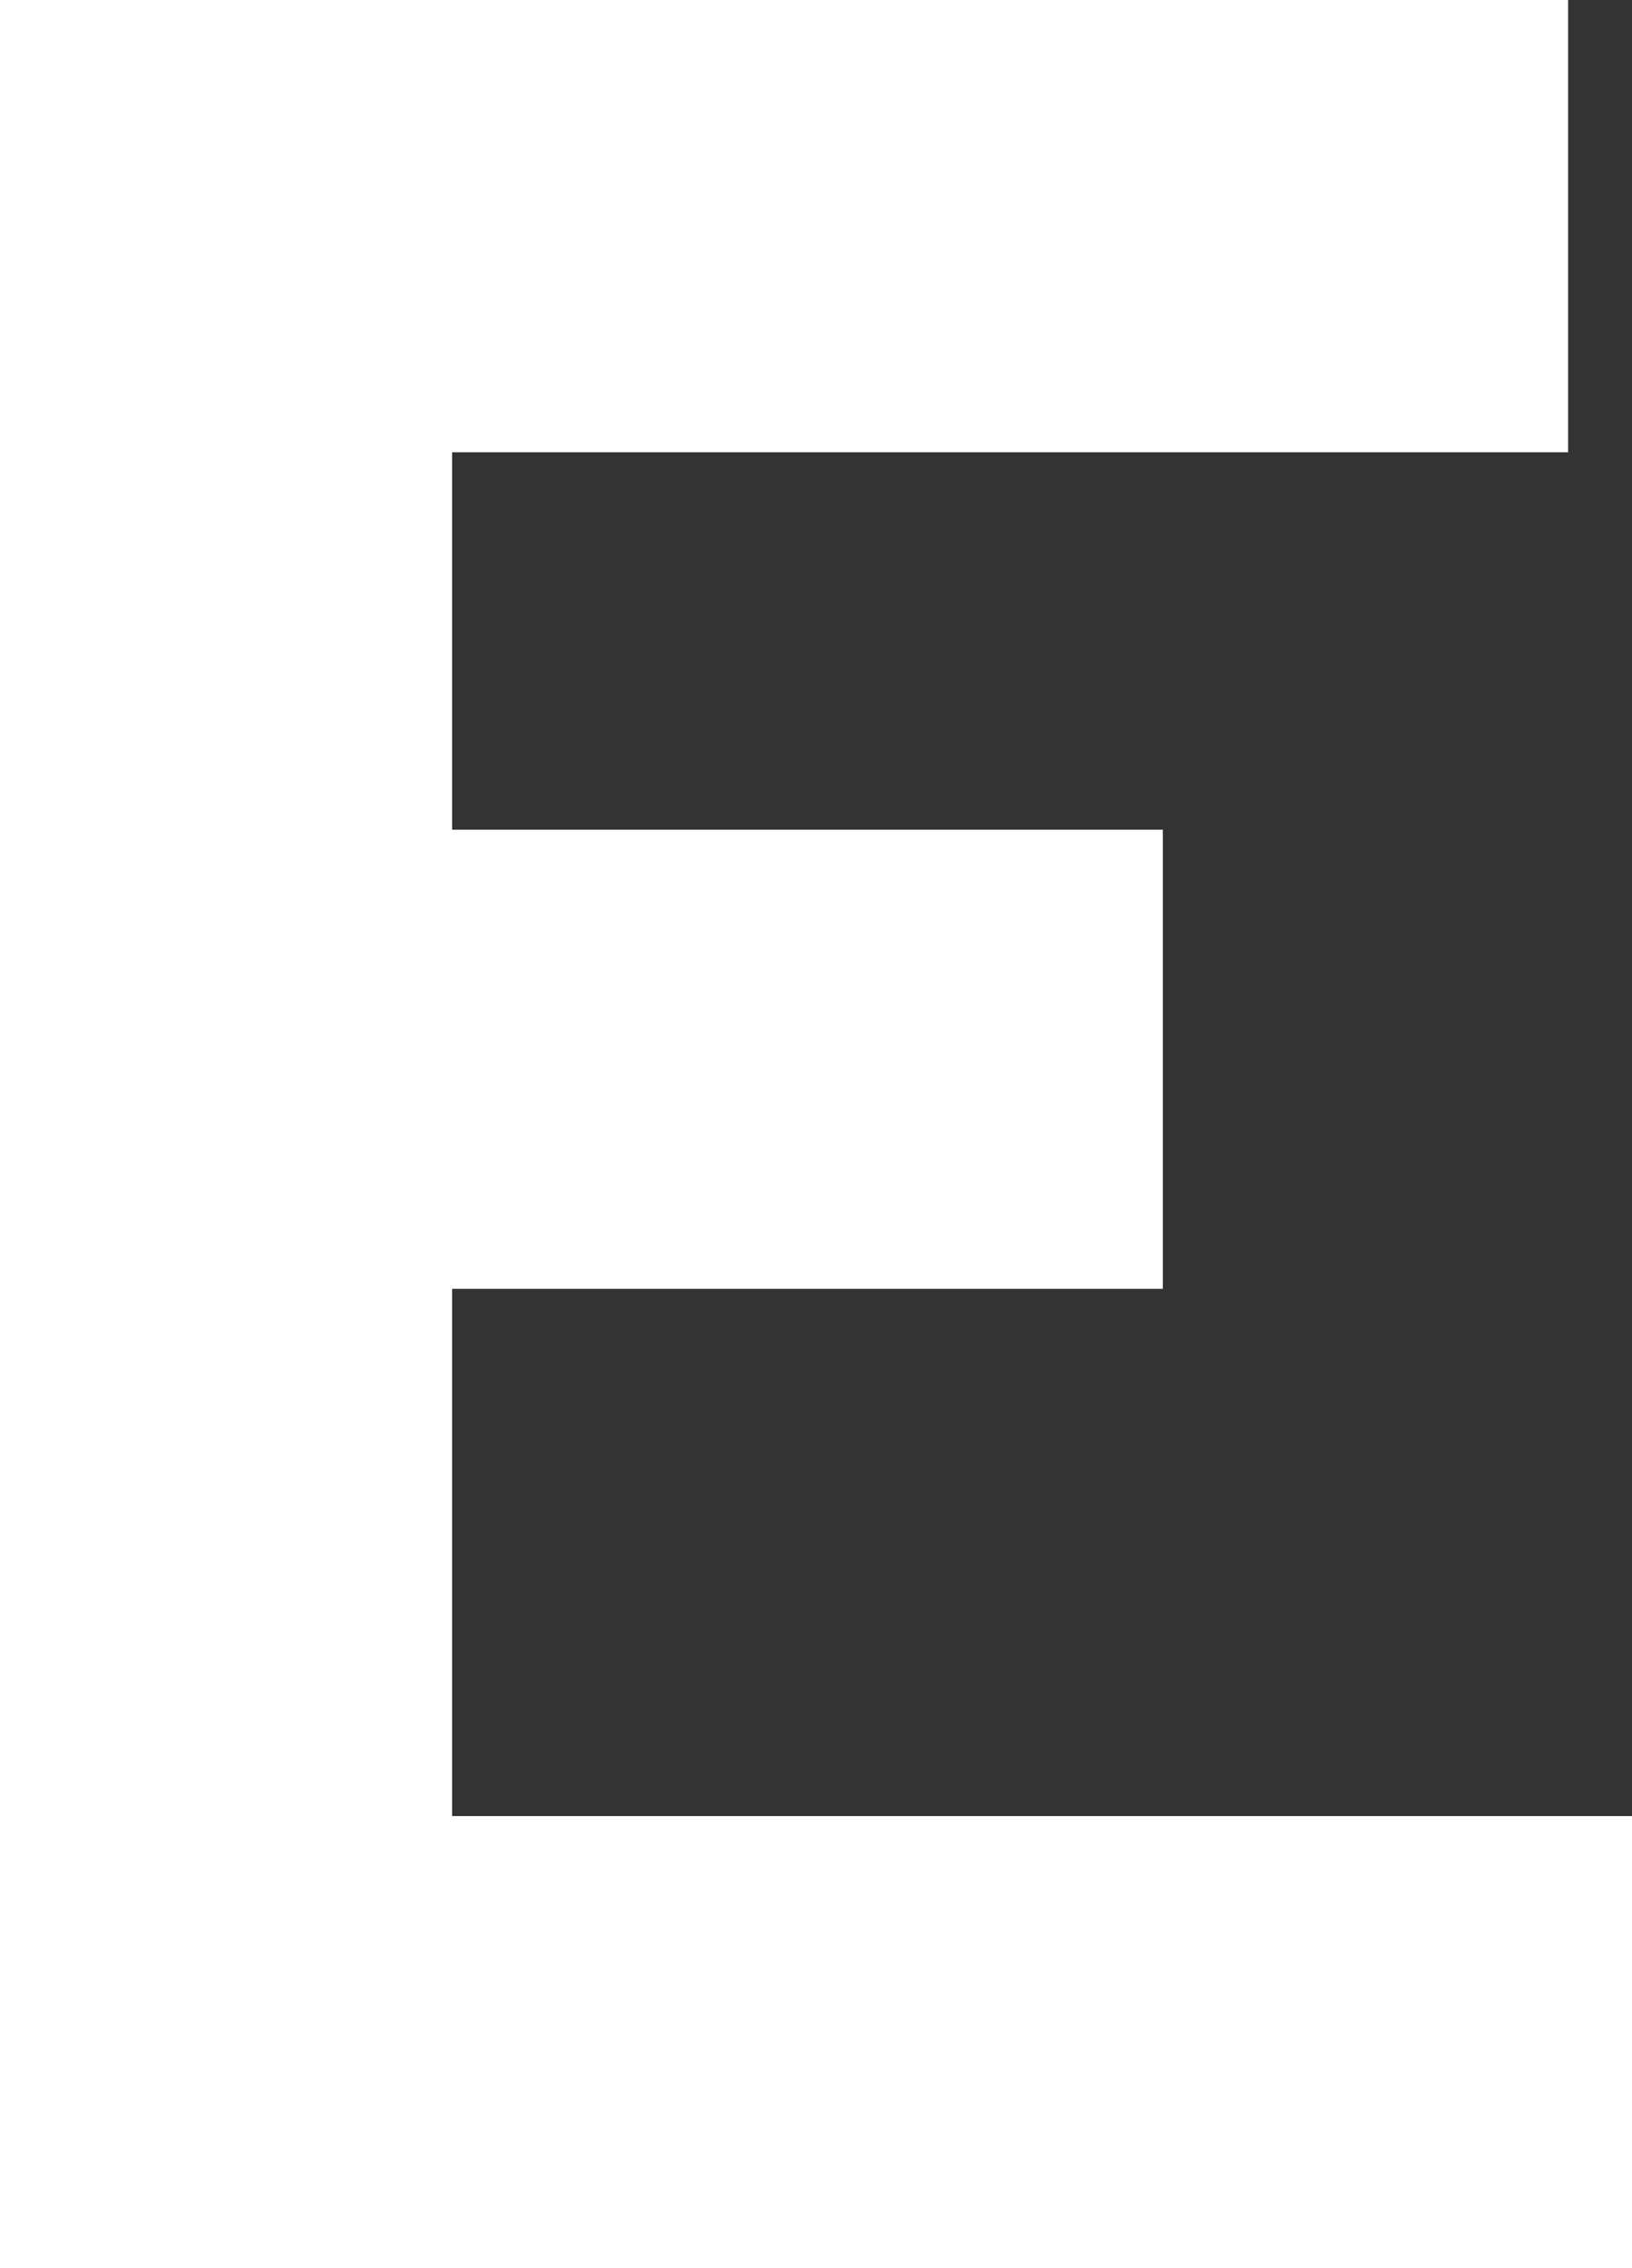 <svg xmlns="http://www.w3.org/2000/svg" viewBox="0 0 204.36 283.91"><rect x="0" y="0" width="204.36" height="283.91" fill="#333333" stroke="none"/><defs><style>.cls-1{fill:#fff;}</style></defs><g id="Layer_2" data-name="Layer 2"><g id="years"><path id="E" class="cls-1" d="M196.36,0V56.61H56.61v47.25h89v57.47h-89v66H204.36v56.61H0V0Z"/></g></g></svg>